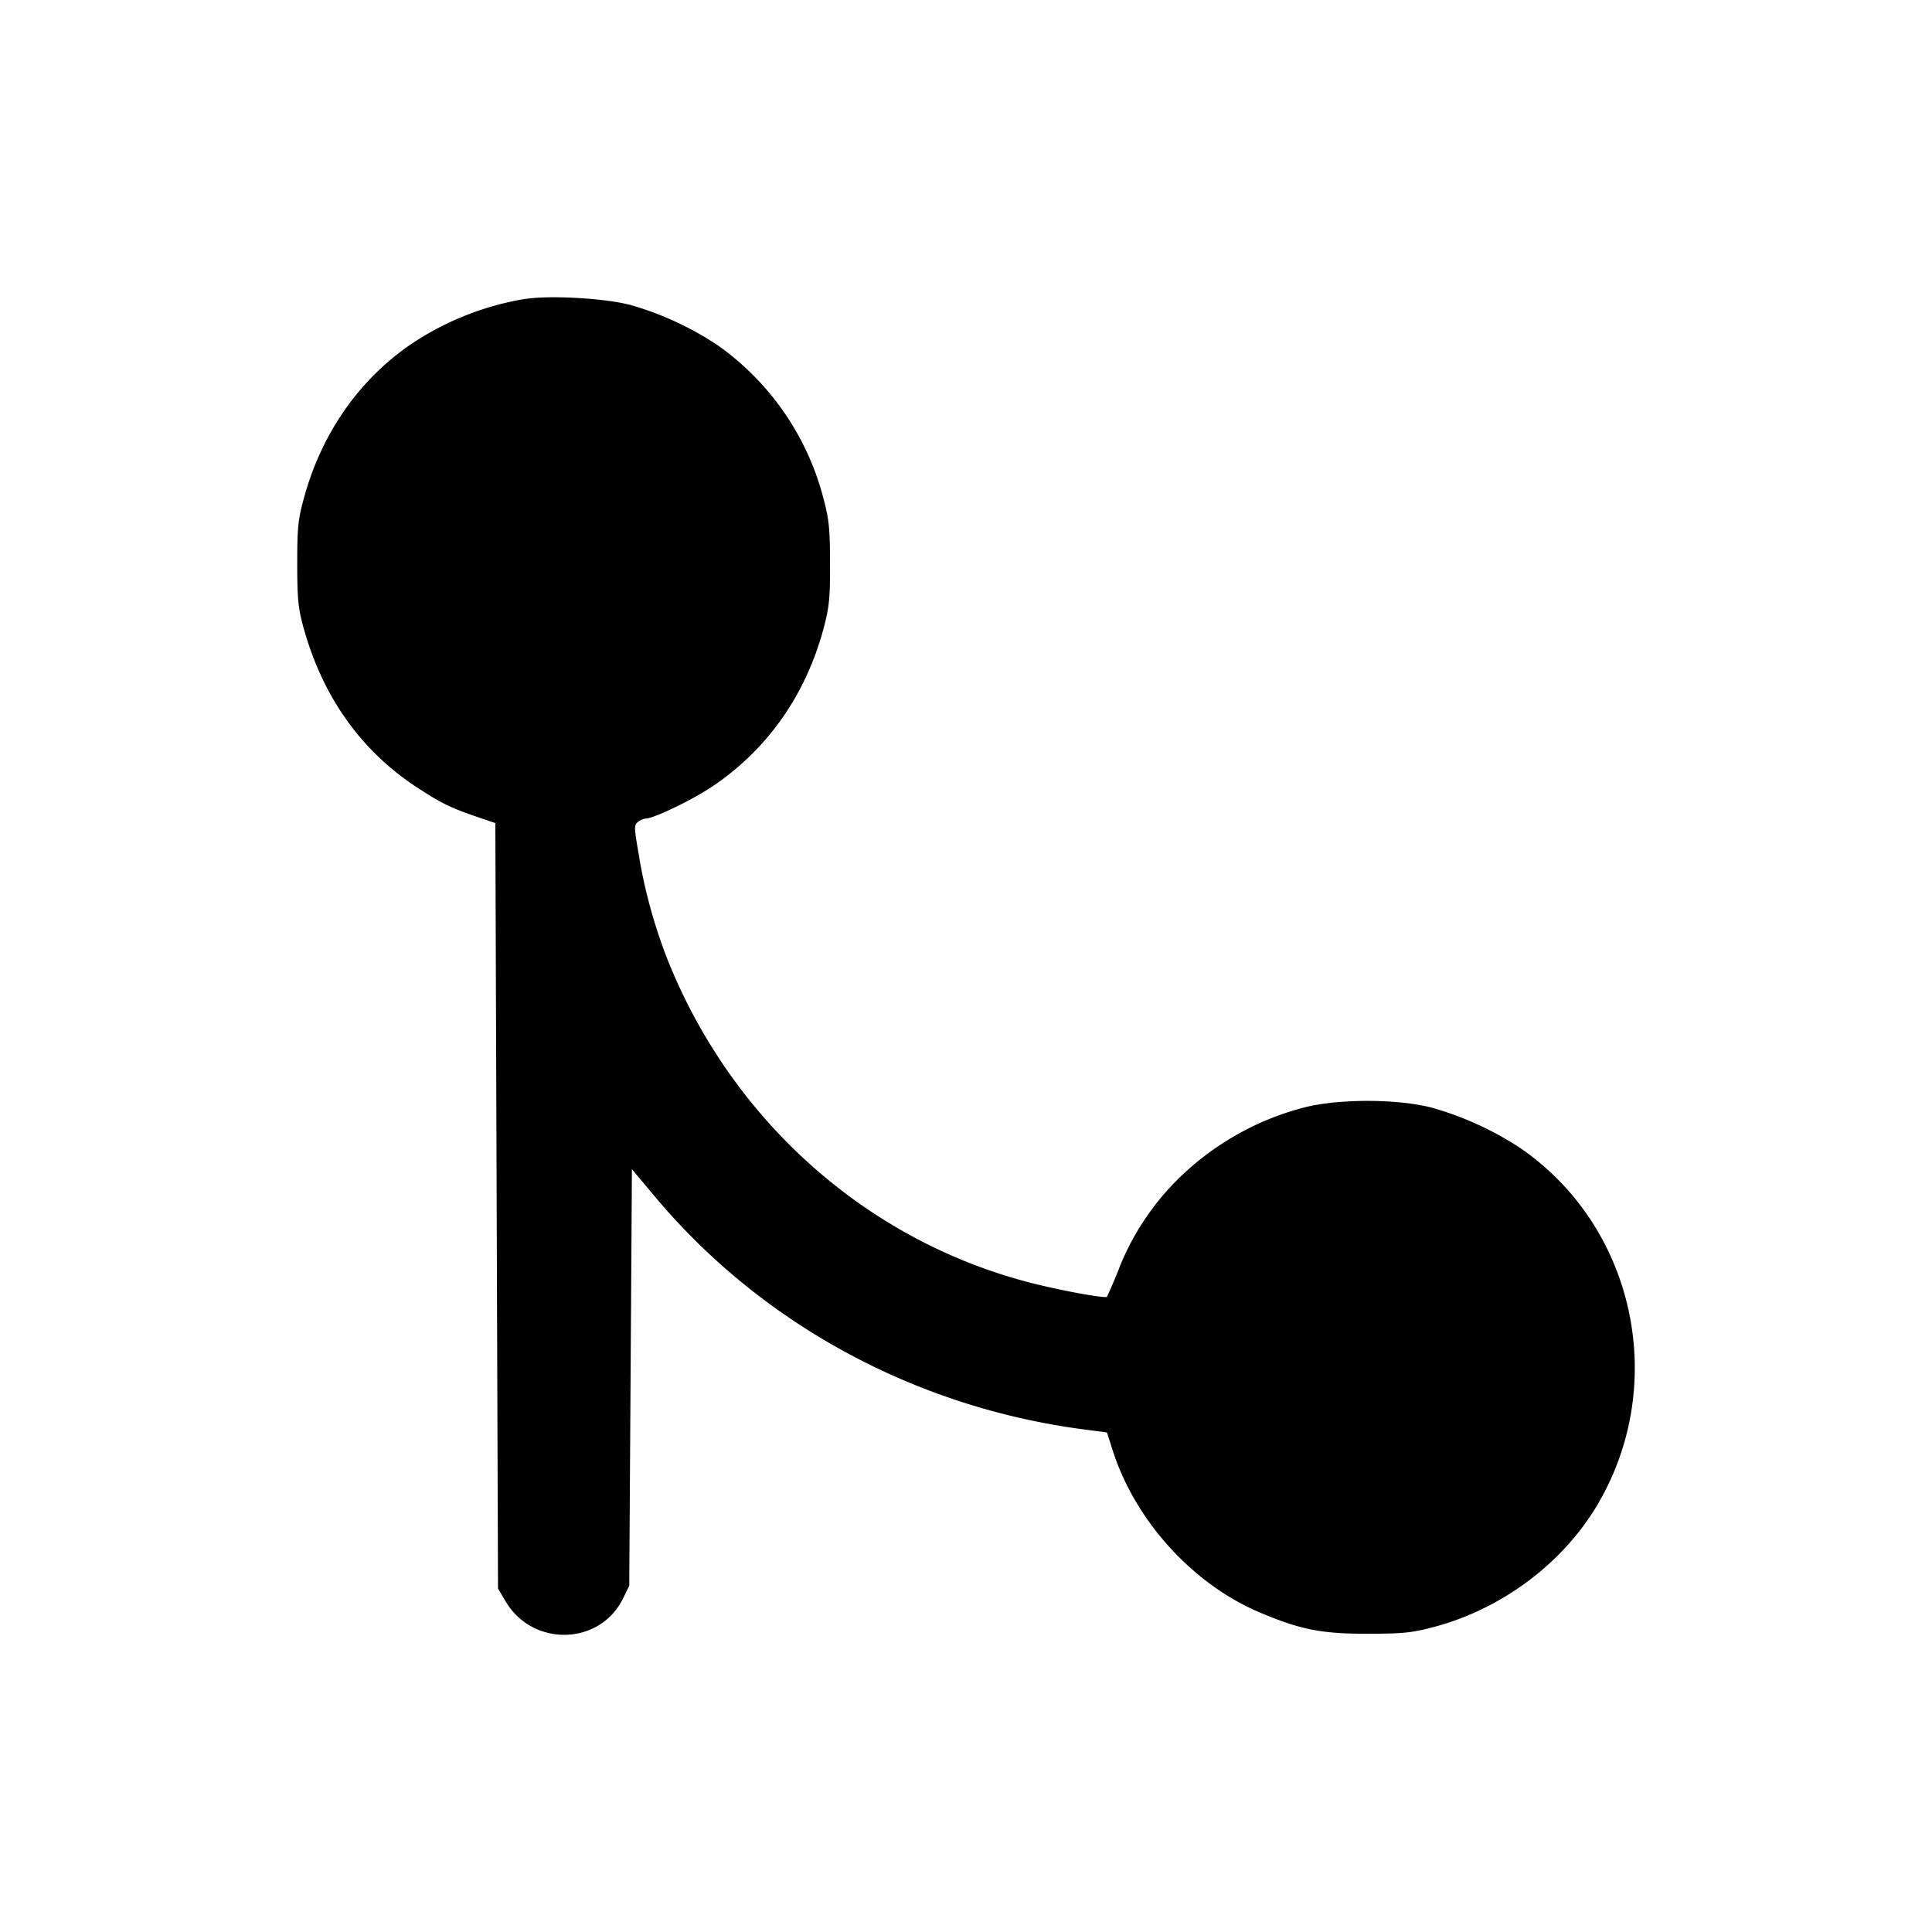 <svg xmlns="http://www.w3.org/2000/svg" width="26" height="26" fill="currentColor" class="sym sym-git-merge-solid" viewBox="0 0 26 26">
  <path d="M7.075 4.021a3.9 3.9 0 0 0-1.535.605c-.7.475-1.204 1.194-1.443 2.052C4.01 6.993 4 7.09 4 7.59c0 .475.014.605.087.865.258.927.775 1.653 1.53 2.145.326.213.444.27.815.397l.234.08.036 10.3.1.17c.365.621 1.27.6 1.582-.035l.084-.171.036-5.607.303.362c1.432 1.713 3.494 2.836 5.76 3.138l.33.043.08.251c.304.943 1.082 1.797 1.982 2.174.546.23.825.285 1.442.284.49 0 .602-.013.911-.095.913-.247 1.73-.862 2.194-1.655.954-1.63.487-3.744-1.06-4.795a4.3 4.3 0 0 0-1.168-.532l-.031-.008c-.467-.115-1.236-.114-1.693.002a3.76 3.76 0 0 0-1.713.977 3.5 3.5 0 0 0-.77 1.161l-.009.024a7 7 0 0 1-.165.387c-.025.024-.619-.084-1.02-.187-2.21-.565-4.031-2.185-4.896-4.358a7 7 0 0 1-.378-1.362l-.006-.043c-.065-.368-.066-.4-.011-.441a.2.2 0 0 1 .103-.045h.001c.106 0 .633-.254.898-.433.748-.504 1.264-1.243 1.502-2.151.07-.266.083-.406.08-.859 0-.464-.014-.589-.094-.887a3.64 3.64 0 0 0-1.432-2.05l-.012-.007a4.2 4.2 0 0 0-1.151-.526l-.03-.007c-.349-.085-1.06-.123-1.376-.073"/>
</svg>